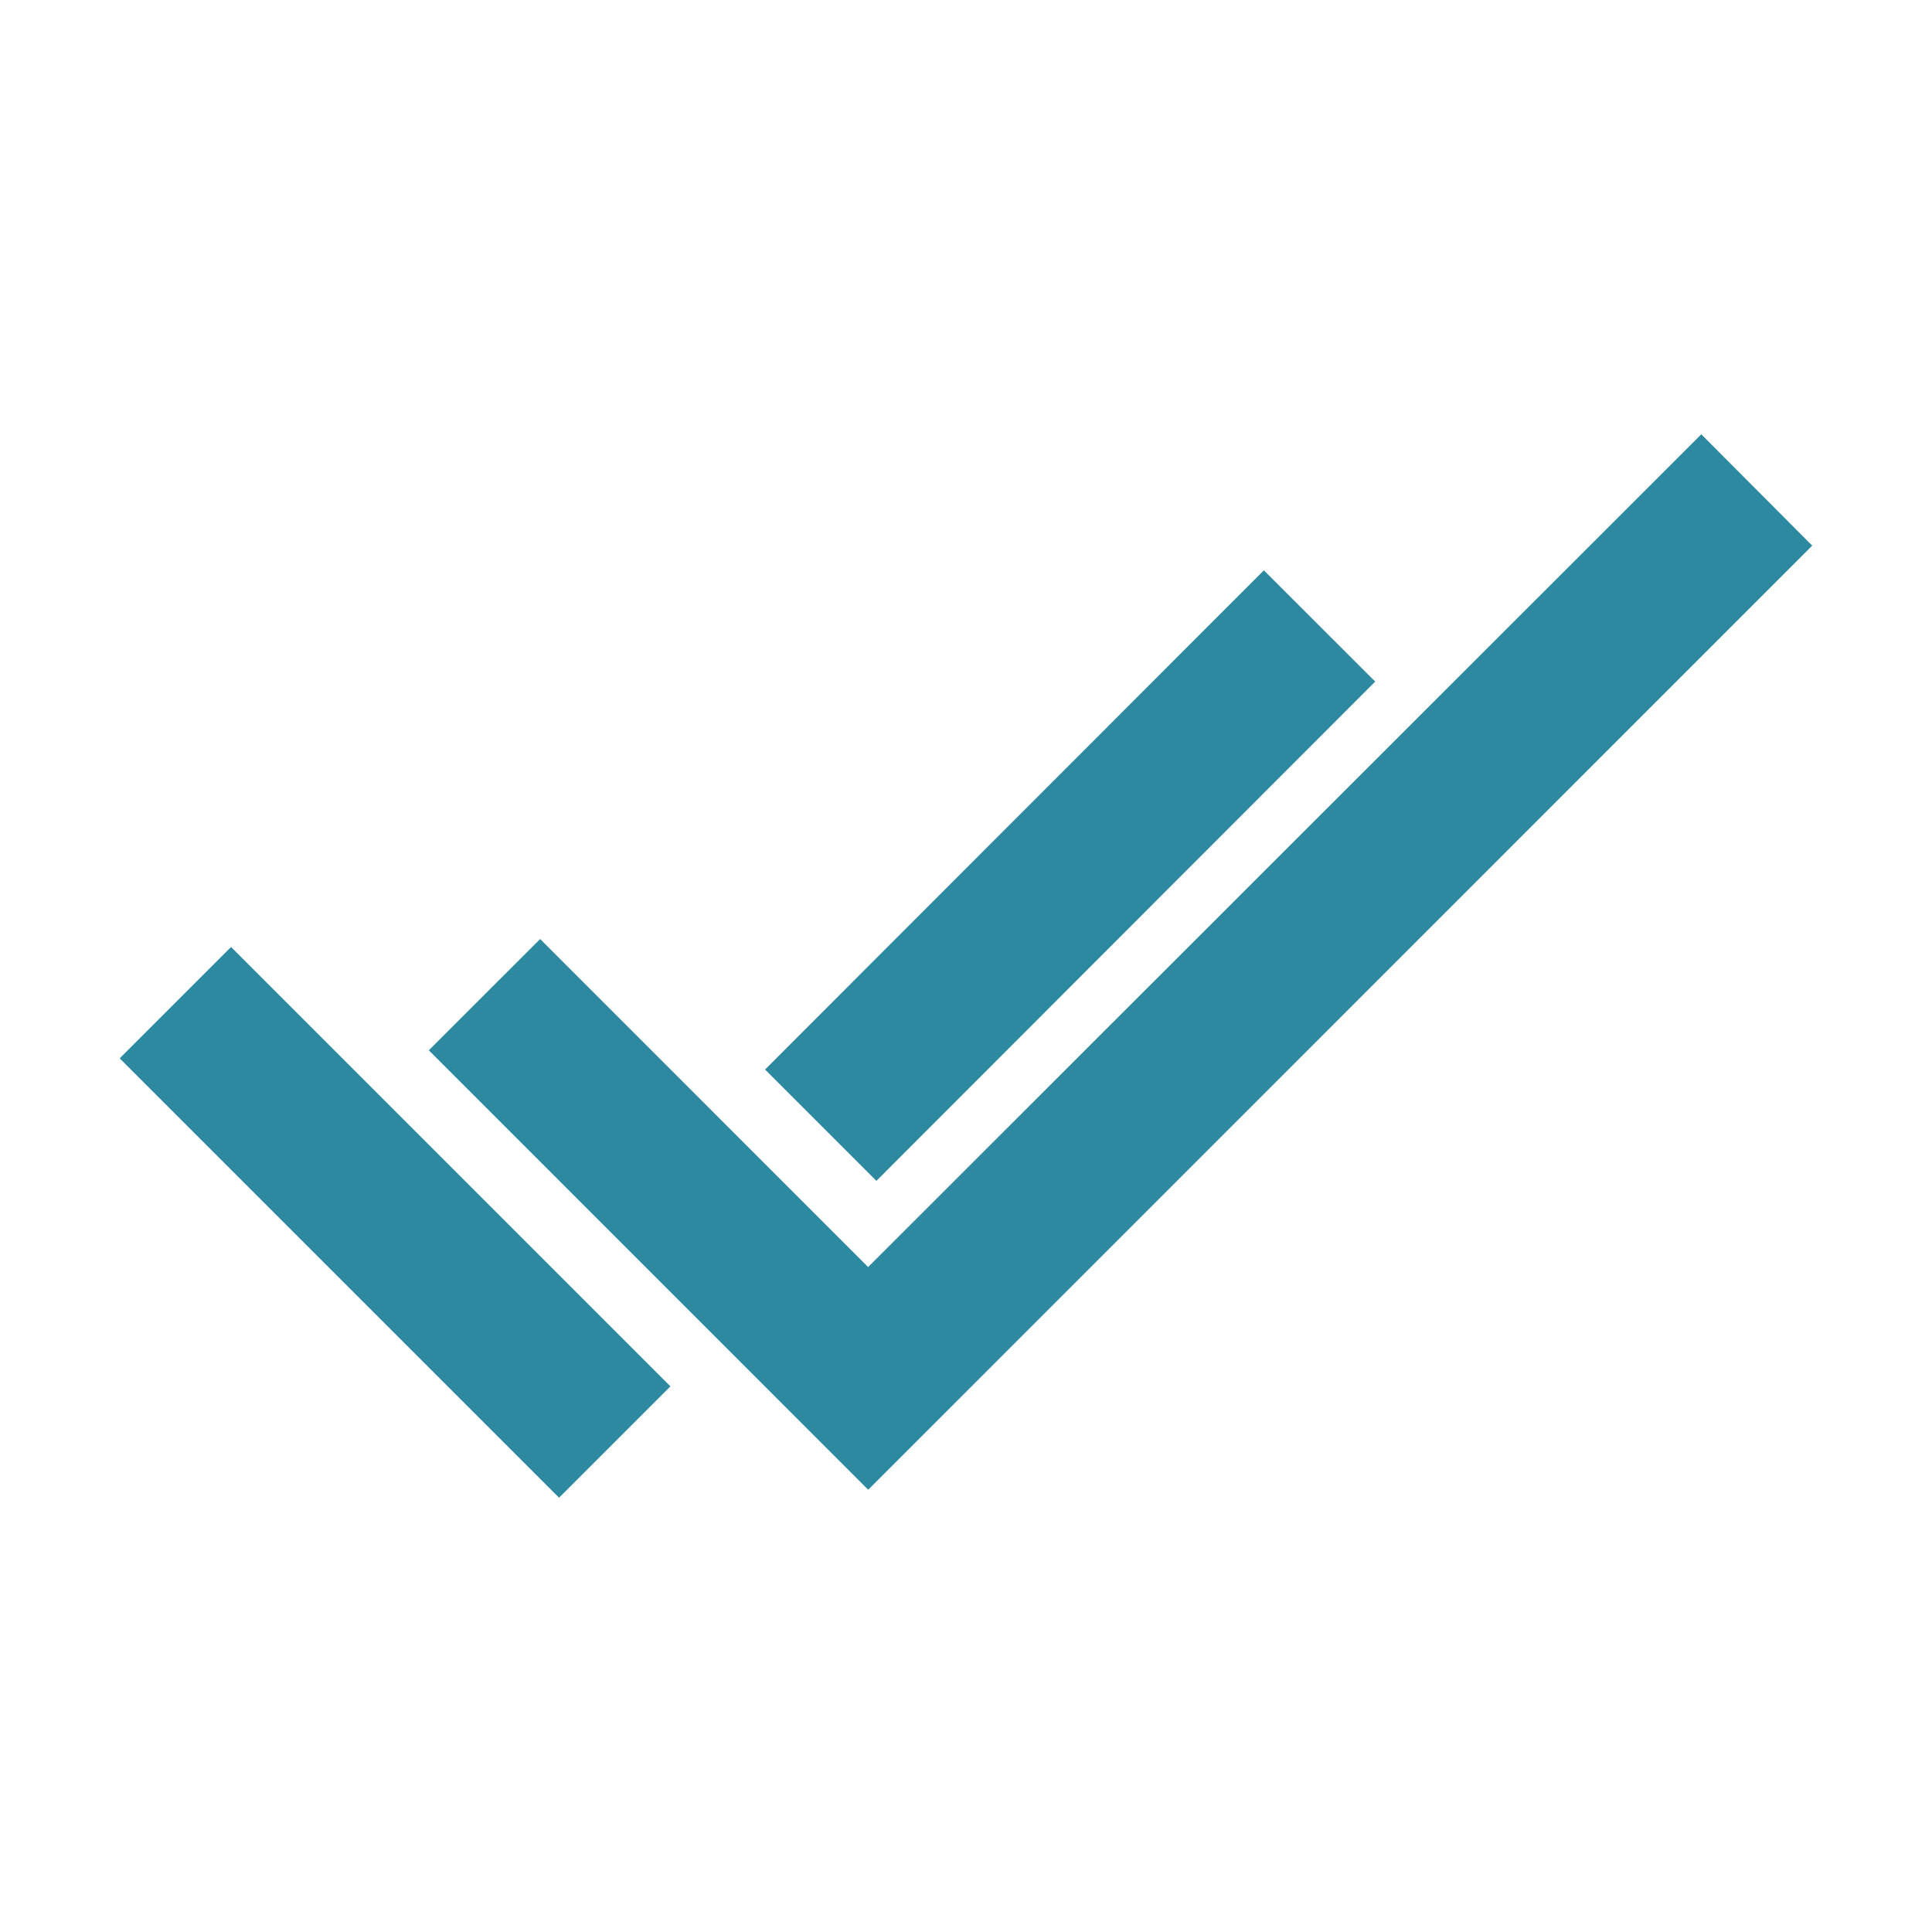 <svg xmlns="http://www.w3.org/2000/svg" width="24" height="24"><path fill="#2c89a0" d="M21.134 5.395L10.784 15.74 6.71 11.665l-1.383 1.382 5.458 5.459L22.512 6.778zM15.7 7.085l-6.196 6.201 1.383 1.383 6.196-6.202zM2.87 11.764l-1.383 1.383 5.458 5.458 1.383-1.383z"/></svg>